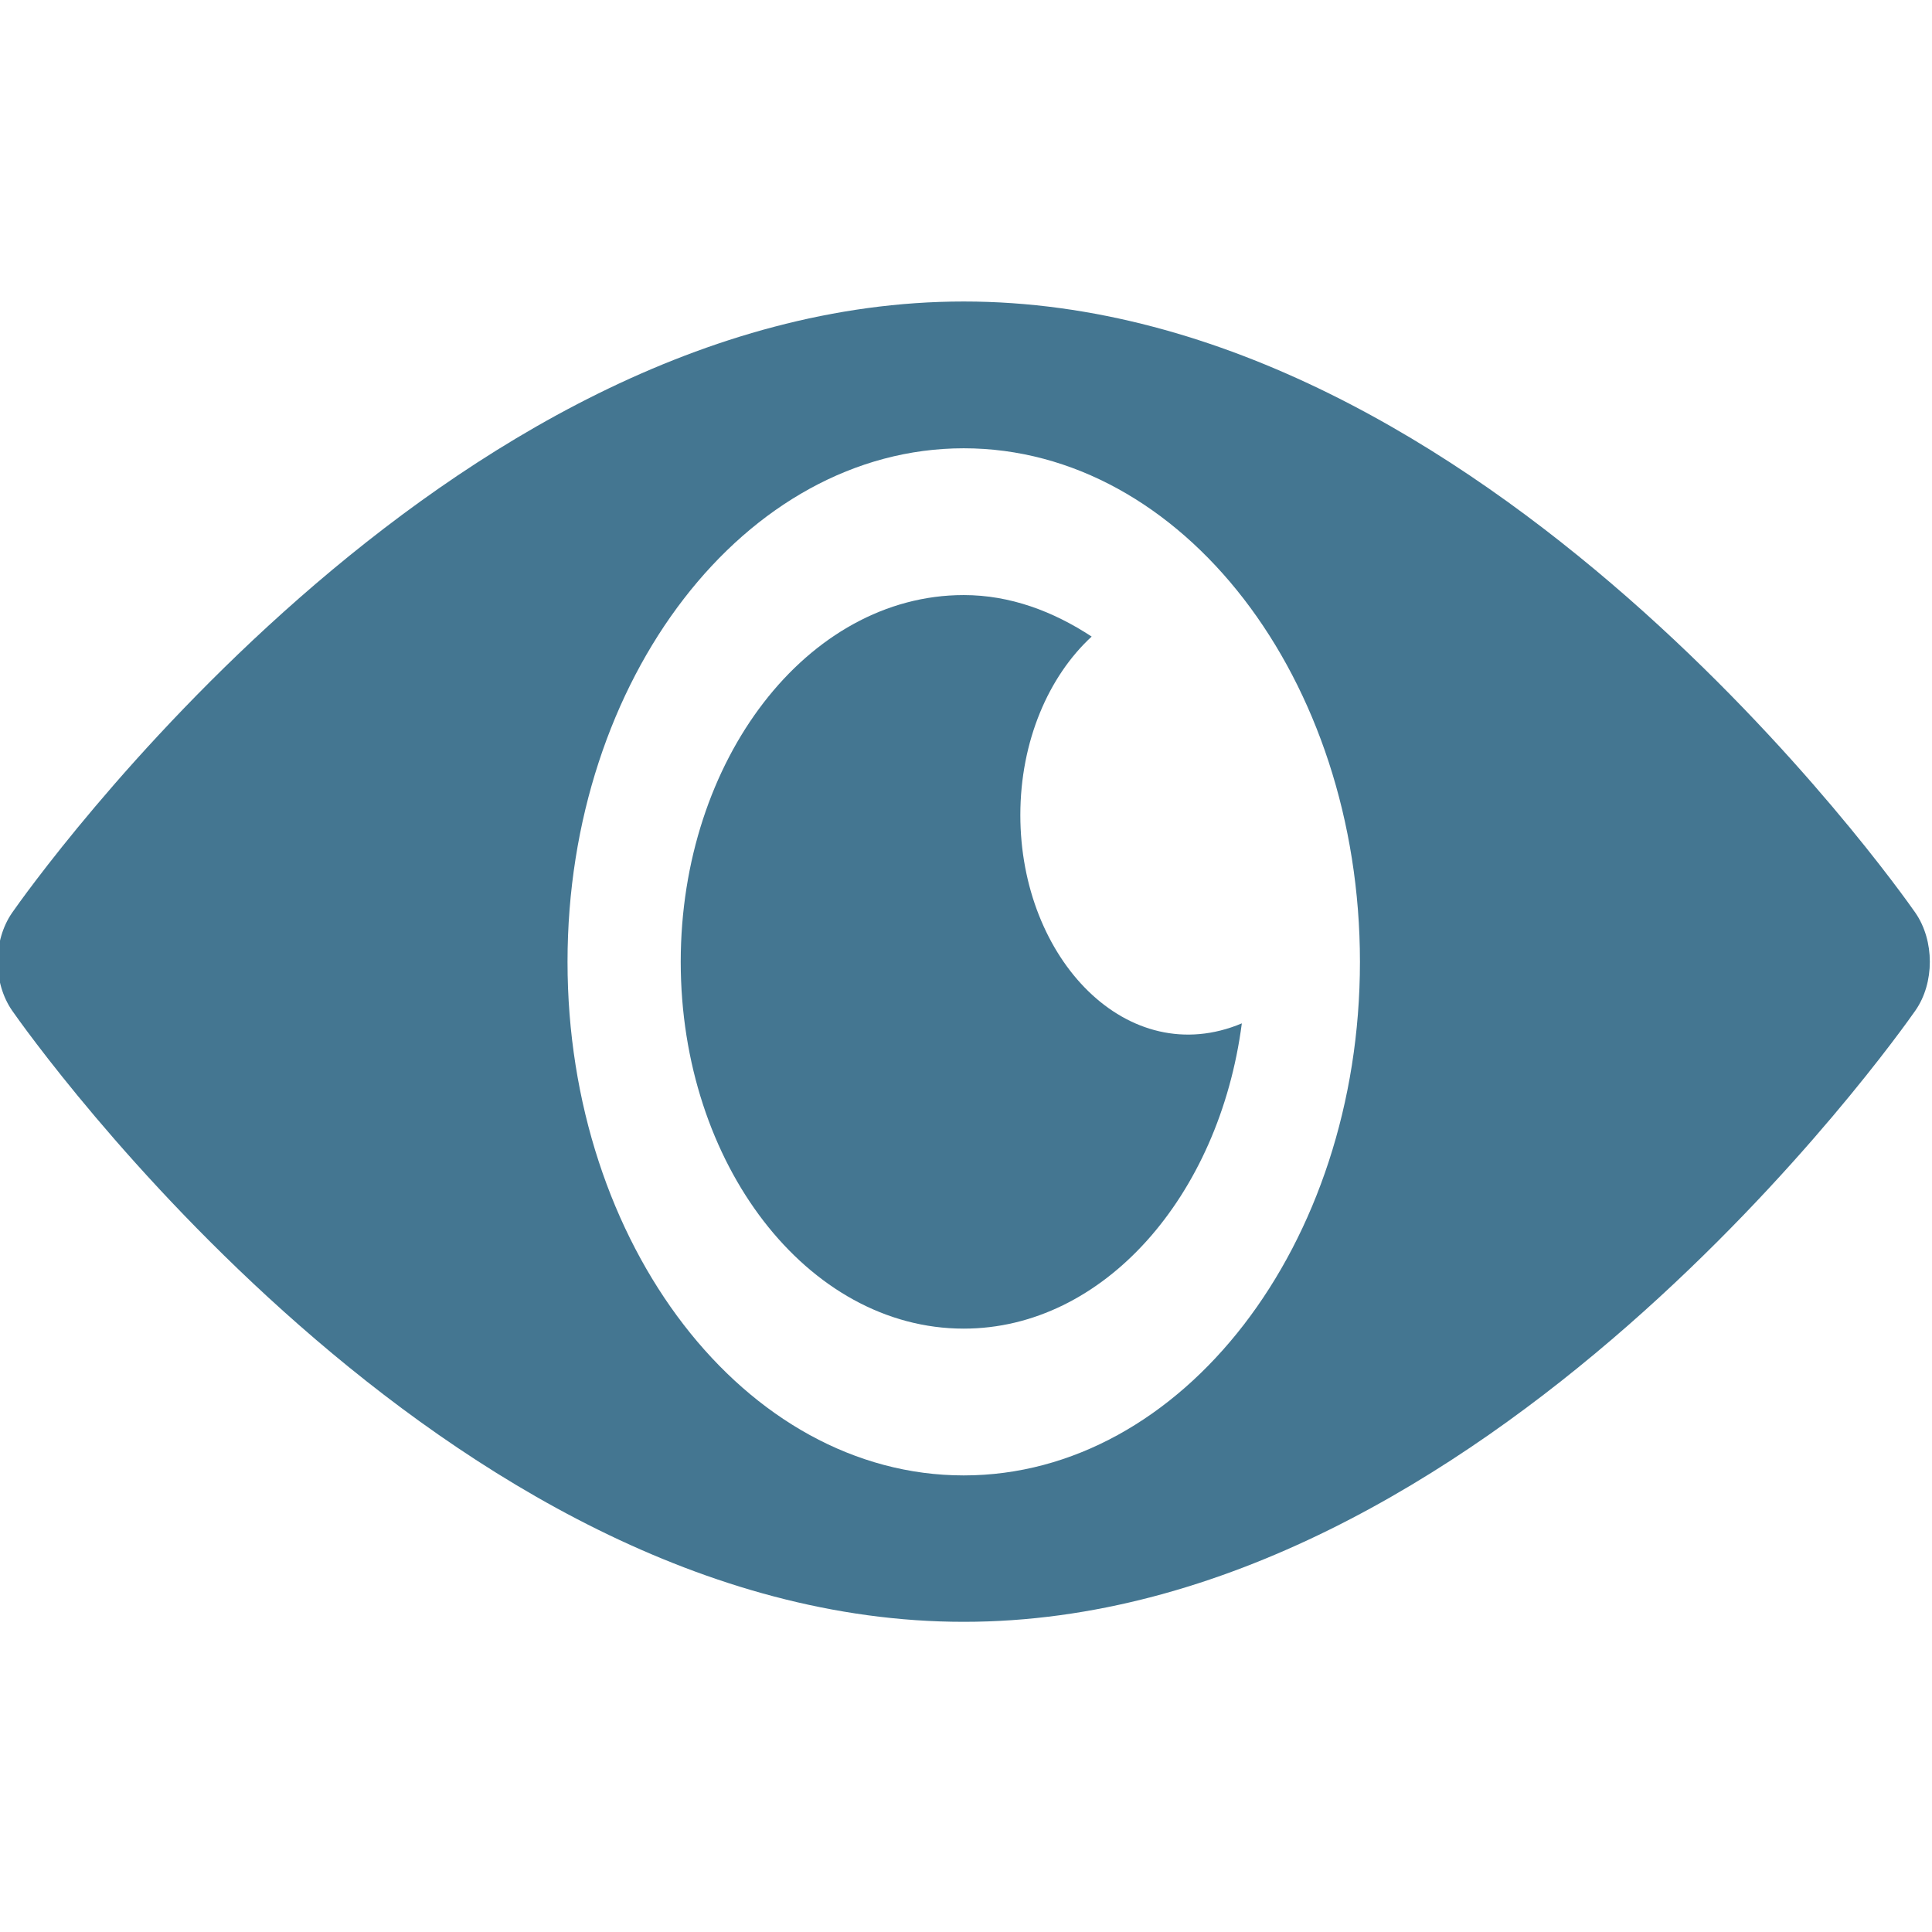 <?xml version="1.0" encoding="utf-8"?>
<!-- Generator: Adobe Illustrator 23.0.1, SVG Export Plug-In . SVG Version: 6.00 Build 0)  -->
<svg version="1.1" id="Capa_1" xmlns="http://www.w3.org/2000/svg" xmlns:xlink="http://www.w3.org/1999/xlink" x="0px" y="0px"
	 viewBox="0 0 512 512" style="enable-background:new 0 0 512 512;" xml:space="preserve">
<style type="text/css">
	.st0{fill:#447691;}
</style>
<g>
	<g>
		<path class="st0" d="M507.6,241.9c-4.6-6.6-114.5-162-252.2-162S7.8,235.3,3.2,241.9c-5.1,7.4-5.1,18.5,0,25.9
			c4.6,6.6,114.5,162,252.2,162s247.6-155.4,252.2-162C512.7,260.5,512.7,249.3,507.6,241.9z M255.4,391c-57.9,0-105-61.1-105-136.1
			s47.1-136.1,105-136.1s105,61.1,105,136.1S313.3,391,255.4,391z"/>
	</g>
</g>
<g>
	<g>
		<path class="st0" d="M270.4,216c0-19.6,7.5-36.8,18.9-47.3c-10.2-6.7-21.6-11-33.9-11c-41.4,0-75,43.6-75,97.2s33.6,97.2,75,97.2
			c37,0,67.7-35,73.7-80.9C298.9,283.9,270.4,254.2,270.4,216z"/>
	</g>
</g>
</svg>
